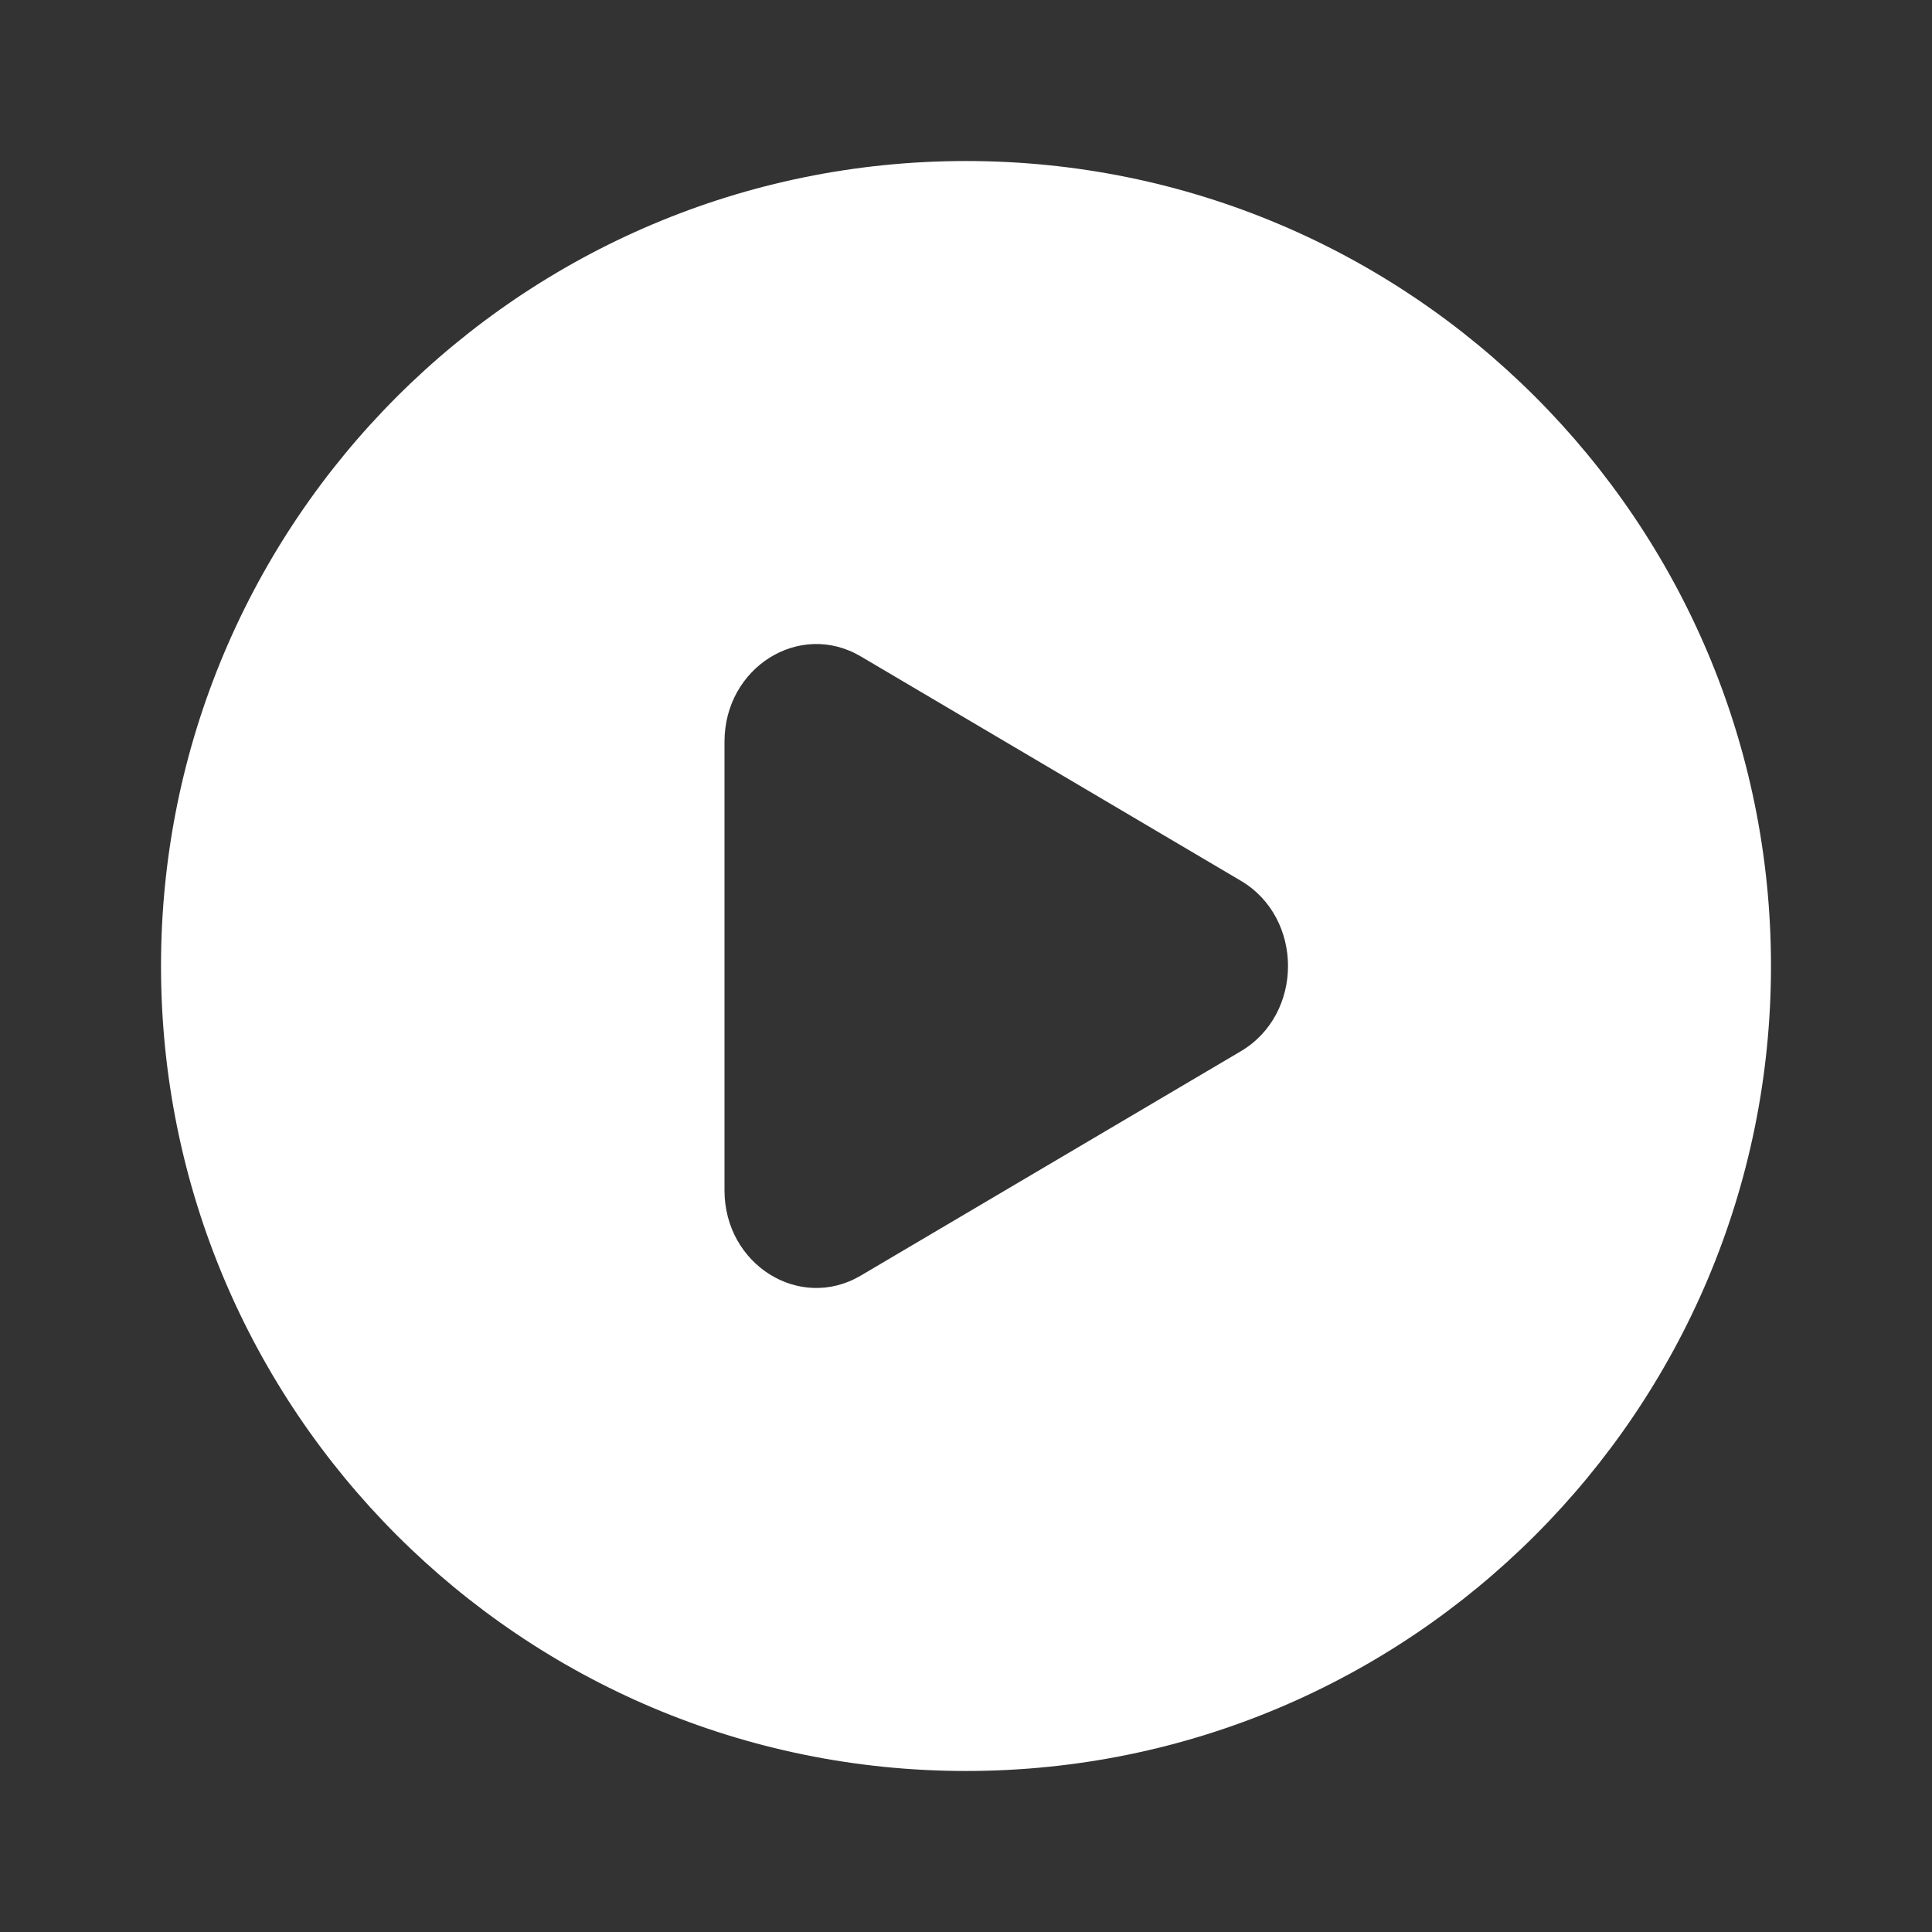 <svg width="38" height="38" viewBox="0 0 38 38" fill="none" xmlns="http://www.w3.org/2000/svg">
<rect x="0" y="0" width="38" height="38" fill="#333333" stroke="none"/>
<path fill-rule="evenodd" clip-rule="evenodd" d="M19 34.833C27.744 34.833 34.833 27.744 34.833 19C34.833 10.256 27.744 3.167 19 3.167C10.256 3.167 3.167 10.256 3.167 19C3.167 27.744 10.256 34.833 19 34.833ZM16.931 25.089L24.405 20.677C25.643 19.946 25.643 18.054 24.405 17.323L16.931 12.911C15.729 12.201 14.25 13.125 14.25 14.588V23.413C14.25 24.875 15.729 25.799 16.931 25.089Z" fill="white"/>
</svg>
